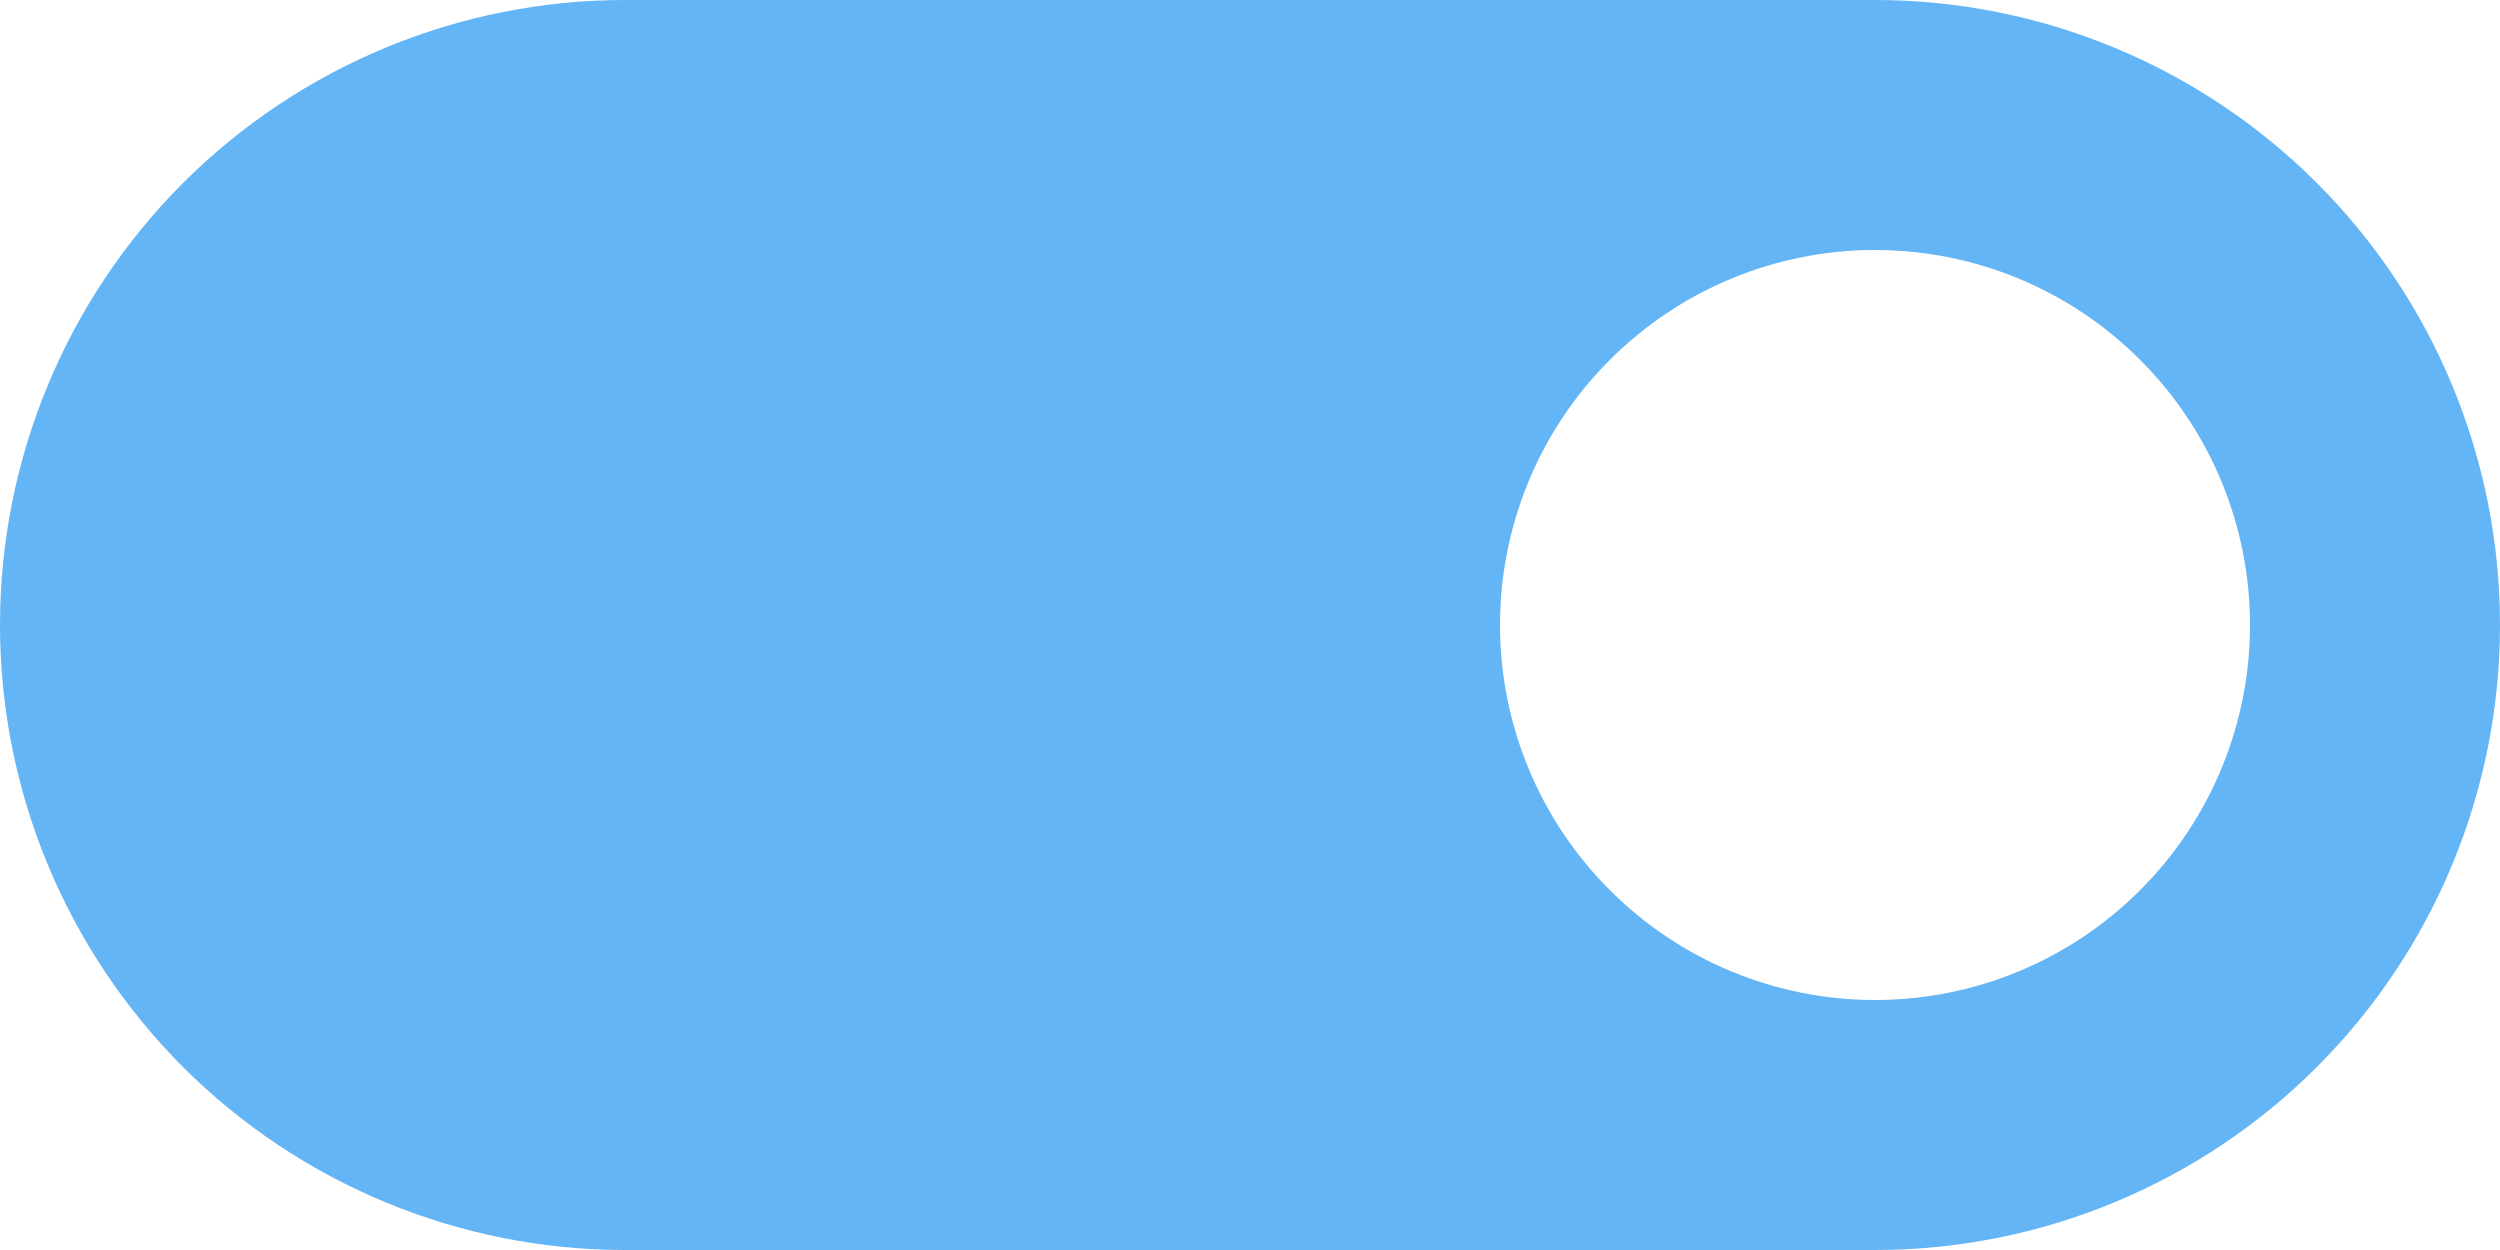 <svg viewBox="0 0 20 10" fill="none" xmlns="http://www.w3.org/2000/svg">
<path d="M15 0H5C3.674 0 2.402 0.527 1.464 1.464C0.527 2.402 0 3.674 0 5C0 6.326 0.527 7.598 1.464 8.536C2.402 9.473 3.674 10 5 10H15C16.326 10 17.598 9.473 18.535 8.536C19.473 7.598 20 6.326 20 5C20 3.674 19.473 2.402 18.535 1.464C17.598 0.527 16.326 0 15 0M15 8C14.204 8 13.441 7.684 12.879 7.121C12.316 6.559 12 5.796 12 5C12 4.204 12.316 3.441 12.879 2.879C13.441 2.316 14.204 2 15 2C15.796 2 16.559 2.316 17.121 2.879C17.684 3.441 18 4.204 18 5C18 5.796 17.684 6.559 17.121 7.121C16.559 7.684 15.796 8 15 8Z" fill="#64B5F6"/>
</svg>
